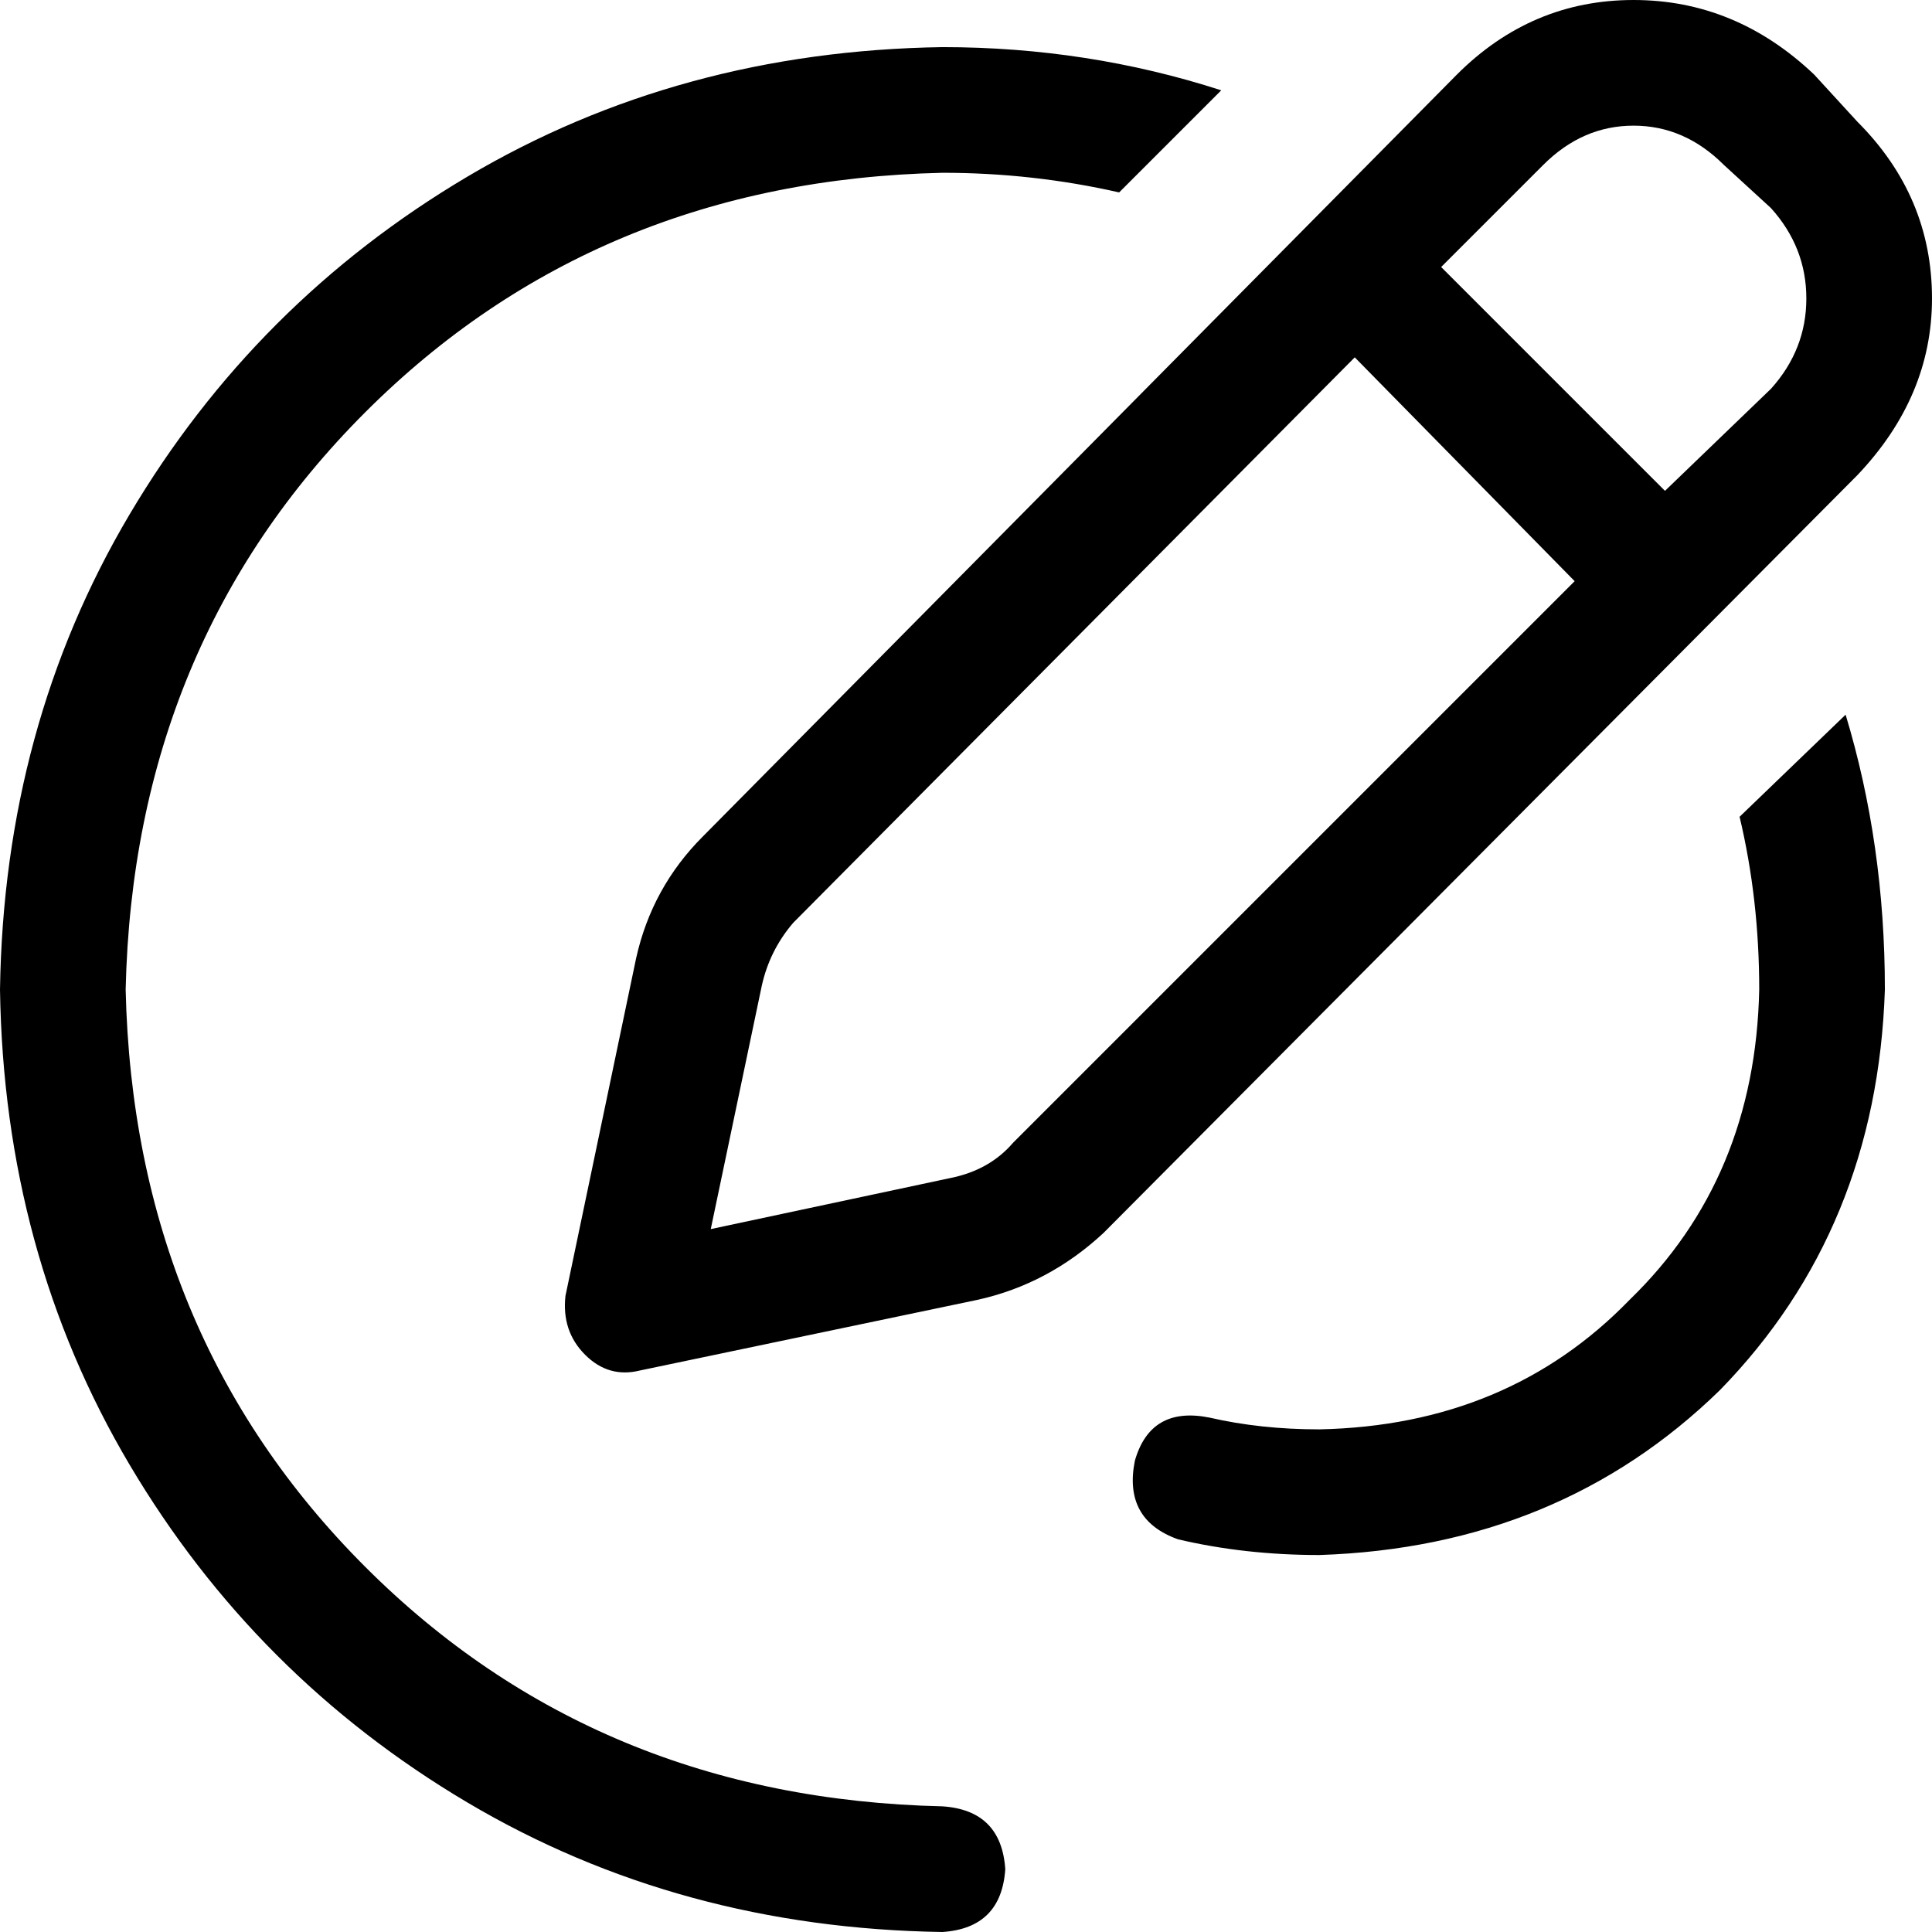 <svg xmlns="http://www.w3.org/2000/svg" viewBox="0 0 512 512">
  <path d="M 456.846 43.707 Q 446.439 33.301 432.911 33.301 L 432.911 33.301 L 432.911 33.301 Q 419.382 33.301 408.976 43.707 L 381.919 70.764 L 381.919 70.764 L 441.236 130.081 L 441.236 130.081 L 469.333 103.024 L 469.333 103.024 Q 478.699 92.618 478.699 79.089 Q 478.699 65.561 469.333 55.154 L 456.846 43.707 L 456.846 43.707 Z M 210.211 244.553 Q 203.967 251.837 201.886 261.203 L 188.358 325.724 L 188.358 325.724 L 251.837 312.195 L 251.837 312.195 Q 262.244 310.114 268.488 302.829 L 417.301 154.016 L 417.301 154.016 L 359.024 94.699 L 359.024 94.699 L 210.211 244.553 L 210.211 244.553 Z M 386.081 19.772 Q 405.854 0 432.911 0 L 432.911 0 L 432.911 0 Q 459.967 0 480.78 19.772 L 492.228 32.26 L 492.228 32.26 Q 512 52.033 512 79.089 Q 512 105.106 492.228 125.919 L 292.423 326.764 L 292.423 326.764 Q 277.854 340.293 259.122 344.455 L 169.626 363.187 L 169.626 363.187 Q 161.301 365.268 155.057 359.024 Q 148.813 352.78 149.854 343.415 L 168.585 253.919 L 168.585 253.919 Q 172.748 235.187 186.276 221.659 L 386.081 19.772 L 386.081 19.772 Z M 296.585 50.992 Q 273.691 45.789 249.756 45.789 Q 158.179 47.87 96.78 109.268 Q 35.382 170.667 33.301 262.244 Q 35.382 353.821 96.78 415.22 Q 158.179 476.618 249.756 478.699 Q 265.366 479.74 266.407 495.35 Q 265.366 510.959 249.756 512 Q 180.033 510.959 123.837 477.659 Q 67.642 444.358 34.341 388.163 Q 1.041 331.967 0 262.244 Q 1.041 192.52 34.341 136.325 Q 67.642 80.13 123.837 46.829 Q 180.033 13.528 249.756 12.488 Q 288.26 12.488 323.642 23.935 L 296.585 50.992 L 296.585 50.992 Z M 489.106 189.398 Q 499.512 223.74 499.512 262.244 Q 497.431 325.724 455.805 368.39 Q 413.138 410.016 349.659 412.098 Q 329.886 412.098 312.195 407.935 Q 297.626 402.732 300.748 387.122 Q 304.911 372.553 320.52 375.675 Q 334.049 378.797 349.659 378.797 Q 399.61 377.756 431.87 344.455 Q 465.171 312.195 466.211 262.244 Q 466.211 238.309 461.008 216.455 L 489.106 189.398 L 489.106 189.398 Z" />
</svg>